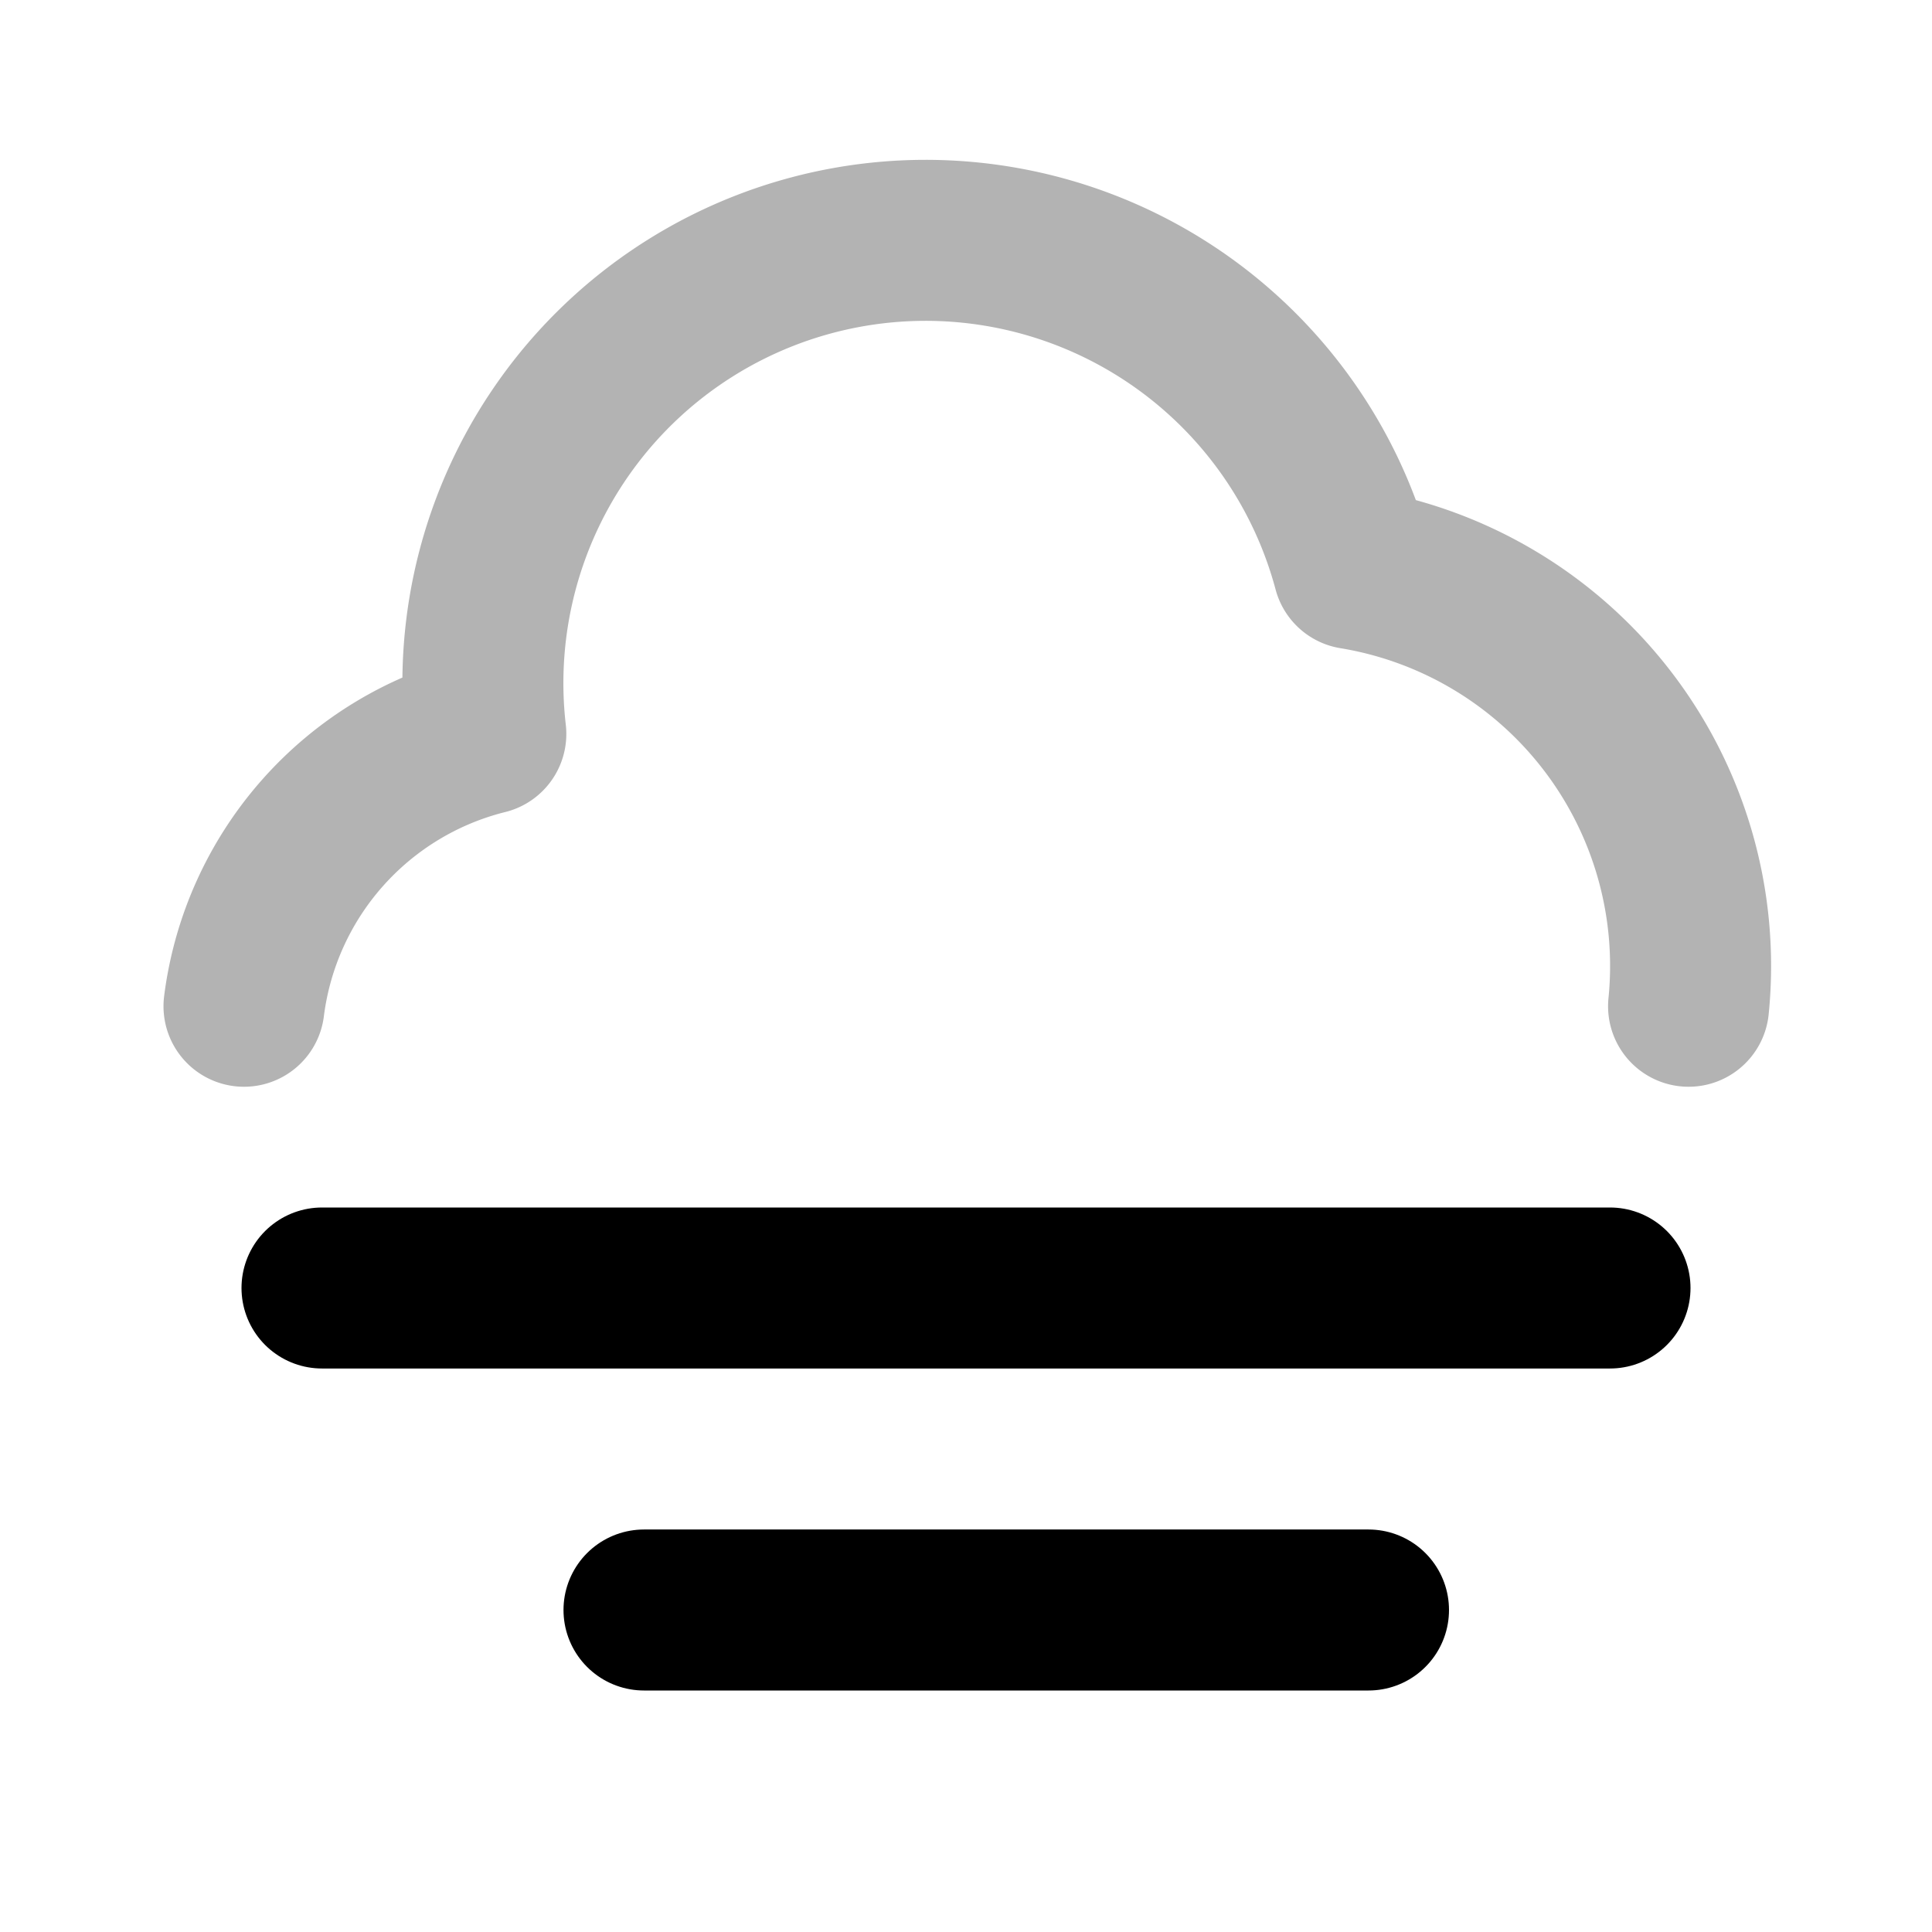 <svg xmlns="http://www.w3.org/2000/svg" width="24" height="24" viewBox="0 0 24 24" fill="none">
    <path stroke="currentColor" stroke-linecap="round" stroke-linejoin="round" stroke-width="2" d="M3.031 12.5a4.004 4.004 0 0 1 3.004-3.383 5.5 5.5 0 0 1 10.777-2.052 5.001 5.001 0 0 1 4.164 5.435" opacity=".3"/>
    <path stroke="currentColor" stroke-linecap="round" stroke-linejoin="round" stroke-width="2" d="M4 16h16M8 20h9"/>
</svg>